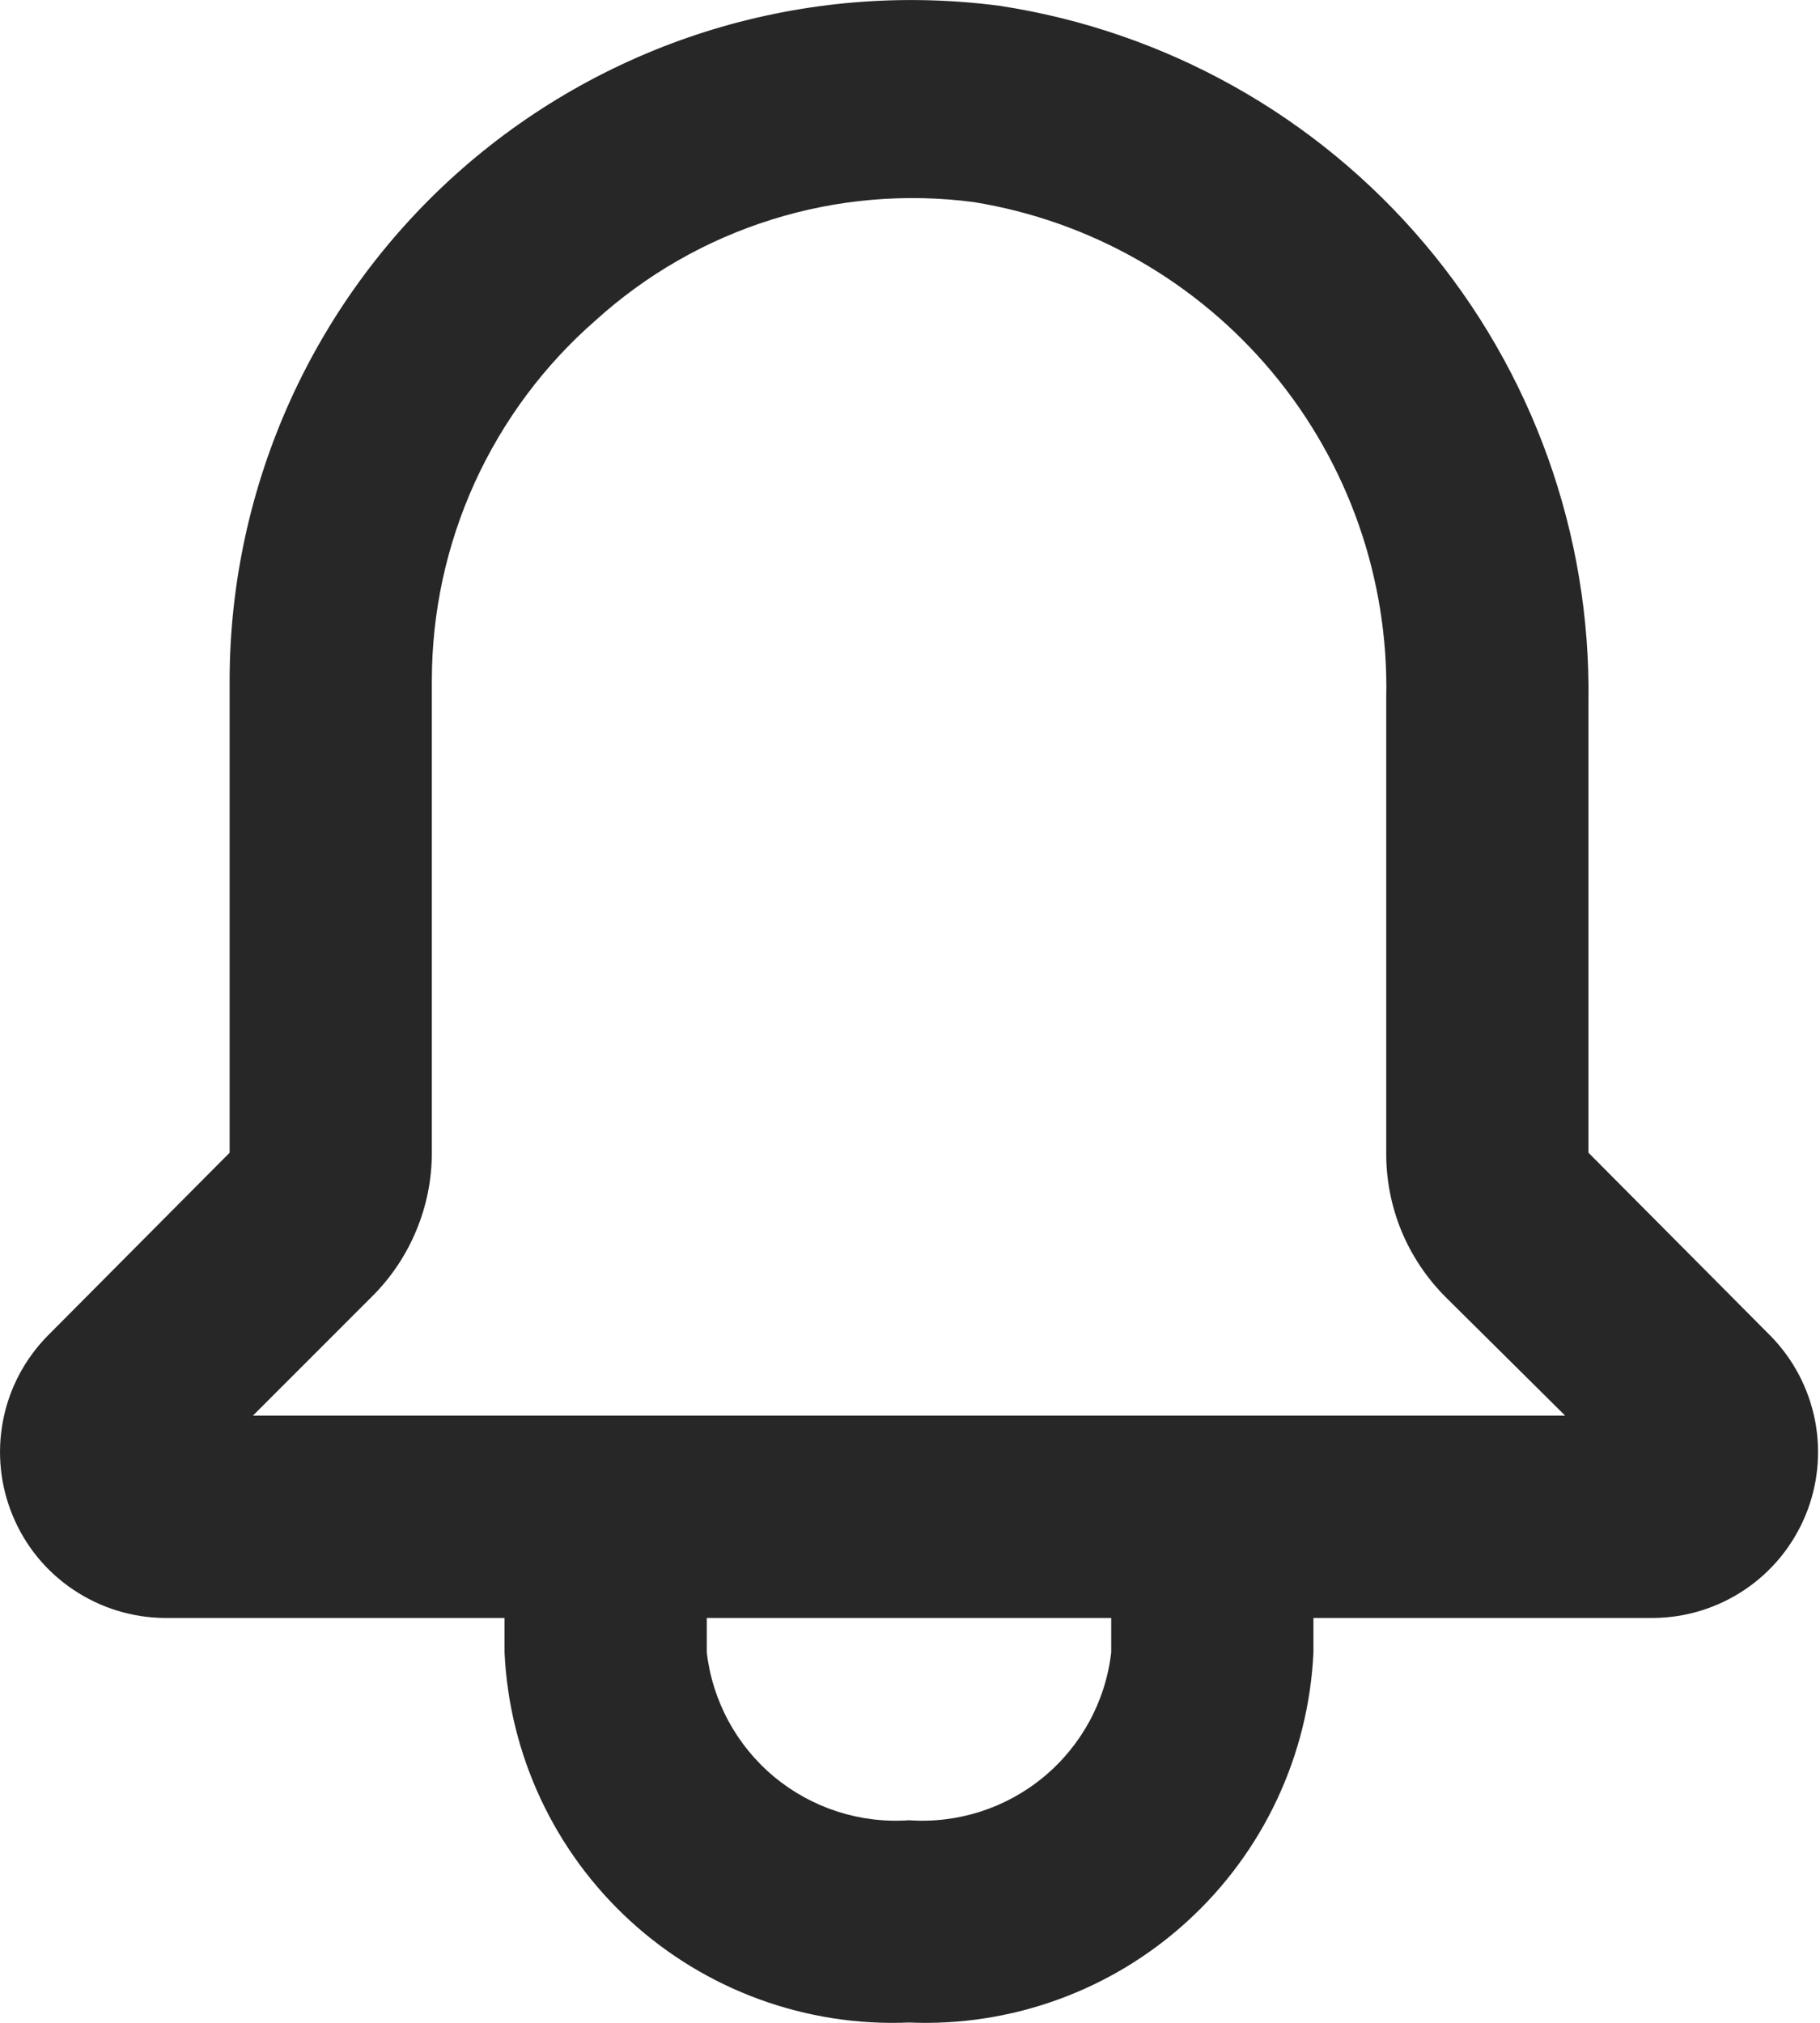 <svg width="18" height="20" viewBox="0 0 18 20" fill="none" xmlns="http://www.w3.org/2000/svg">
<path id="Bell icon" d="M17.51 13.207L15.71 11.397V6.937C15.734 5.281 15.158 3.672 14.088 2.408C13.018 1.143 11.527 0.309 9.89 0.058C8.94 -0.067 7.974 0.012 7.057 0.289C6.14 0.567 5.292 1.037 4.571 1.668C3.85 2.3 3.272 3.077 2.875 3.95C2.479 4.822 2.272 5.769 2.271 6.727V11.397L0.471 13.207C0.245 13.437 0.091 13.728 0.03 14.045C-0.031 14.361 0.002 14.689 0.126 14.986C0.249 15.284 0.458 15.539 0.726 15.718C0.994 15.898 1.308 15.995 1.631 15.997H4.99V16.337C5.037 17.352 5.484 18.307 6.234 18.993C6.984 19.679 7.975 20.04 8.99 19.997C10.005 20.04 10.997 19.679 11.746 18.993C12.496 18.307 12.943 17.352 12.99 16.337V15.997H16.35C16.672 15.995 16.987 15.898 17.255 15.718C17.522 15.539 17.731 15.284 17.855 14.986C17.979 14.689 18.012 14.361 17.951 14.045C17.889 13.728 17.736 13.437 17.51 13.207ZM10.99 16.337C10.935 16.818 10.696 17.259 10.323 17.568C9.951 17.877 9.473 18.031 8.99 17.997C8.507 18.031 8.03 17.877 7.657 17.568C7.285 17.259 7.046 16.818 6.99 16.337V15.997H10.99V16.337ZM2.501 13.997L3.681 12.817C3.868 12.631 4.016 12.41 4.117 12.166C4.219 11.922 4.271 11.661 4.271 11.397V6.727C4.271 6.053 4.416 5.386 4.695 4.772C4.975 4.158 5.382 3.611 5.89 3.168C6.392 2.713 6.986 2.373 7.632 2.171C8.277 1.969 8.959 1.91 9.63 1.998C10.787 2.185 11.836 2.785 12.586 3.685C13.336 4.585 13.735 5.726 13.71 6.897V11.397C13.708 11.66 13.759 11.921 13.858 12.165C13.958 12.408 14.105 12.63 14.29 12.817L15.48 13.997H2.501Z" fill="#272727"/>
</svg>

